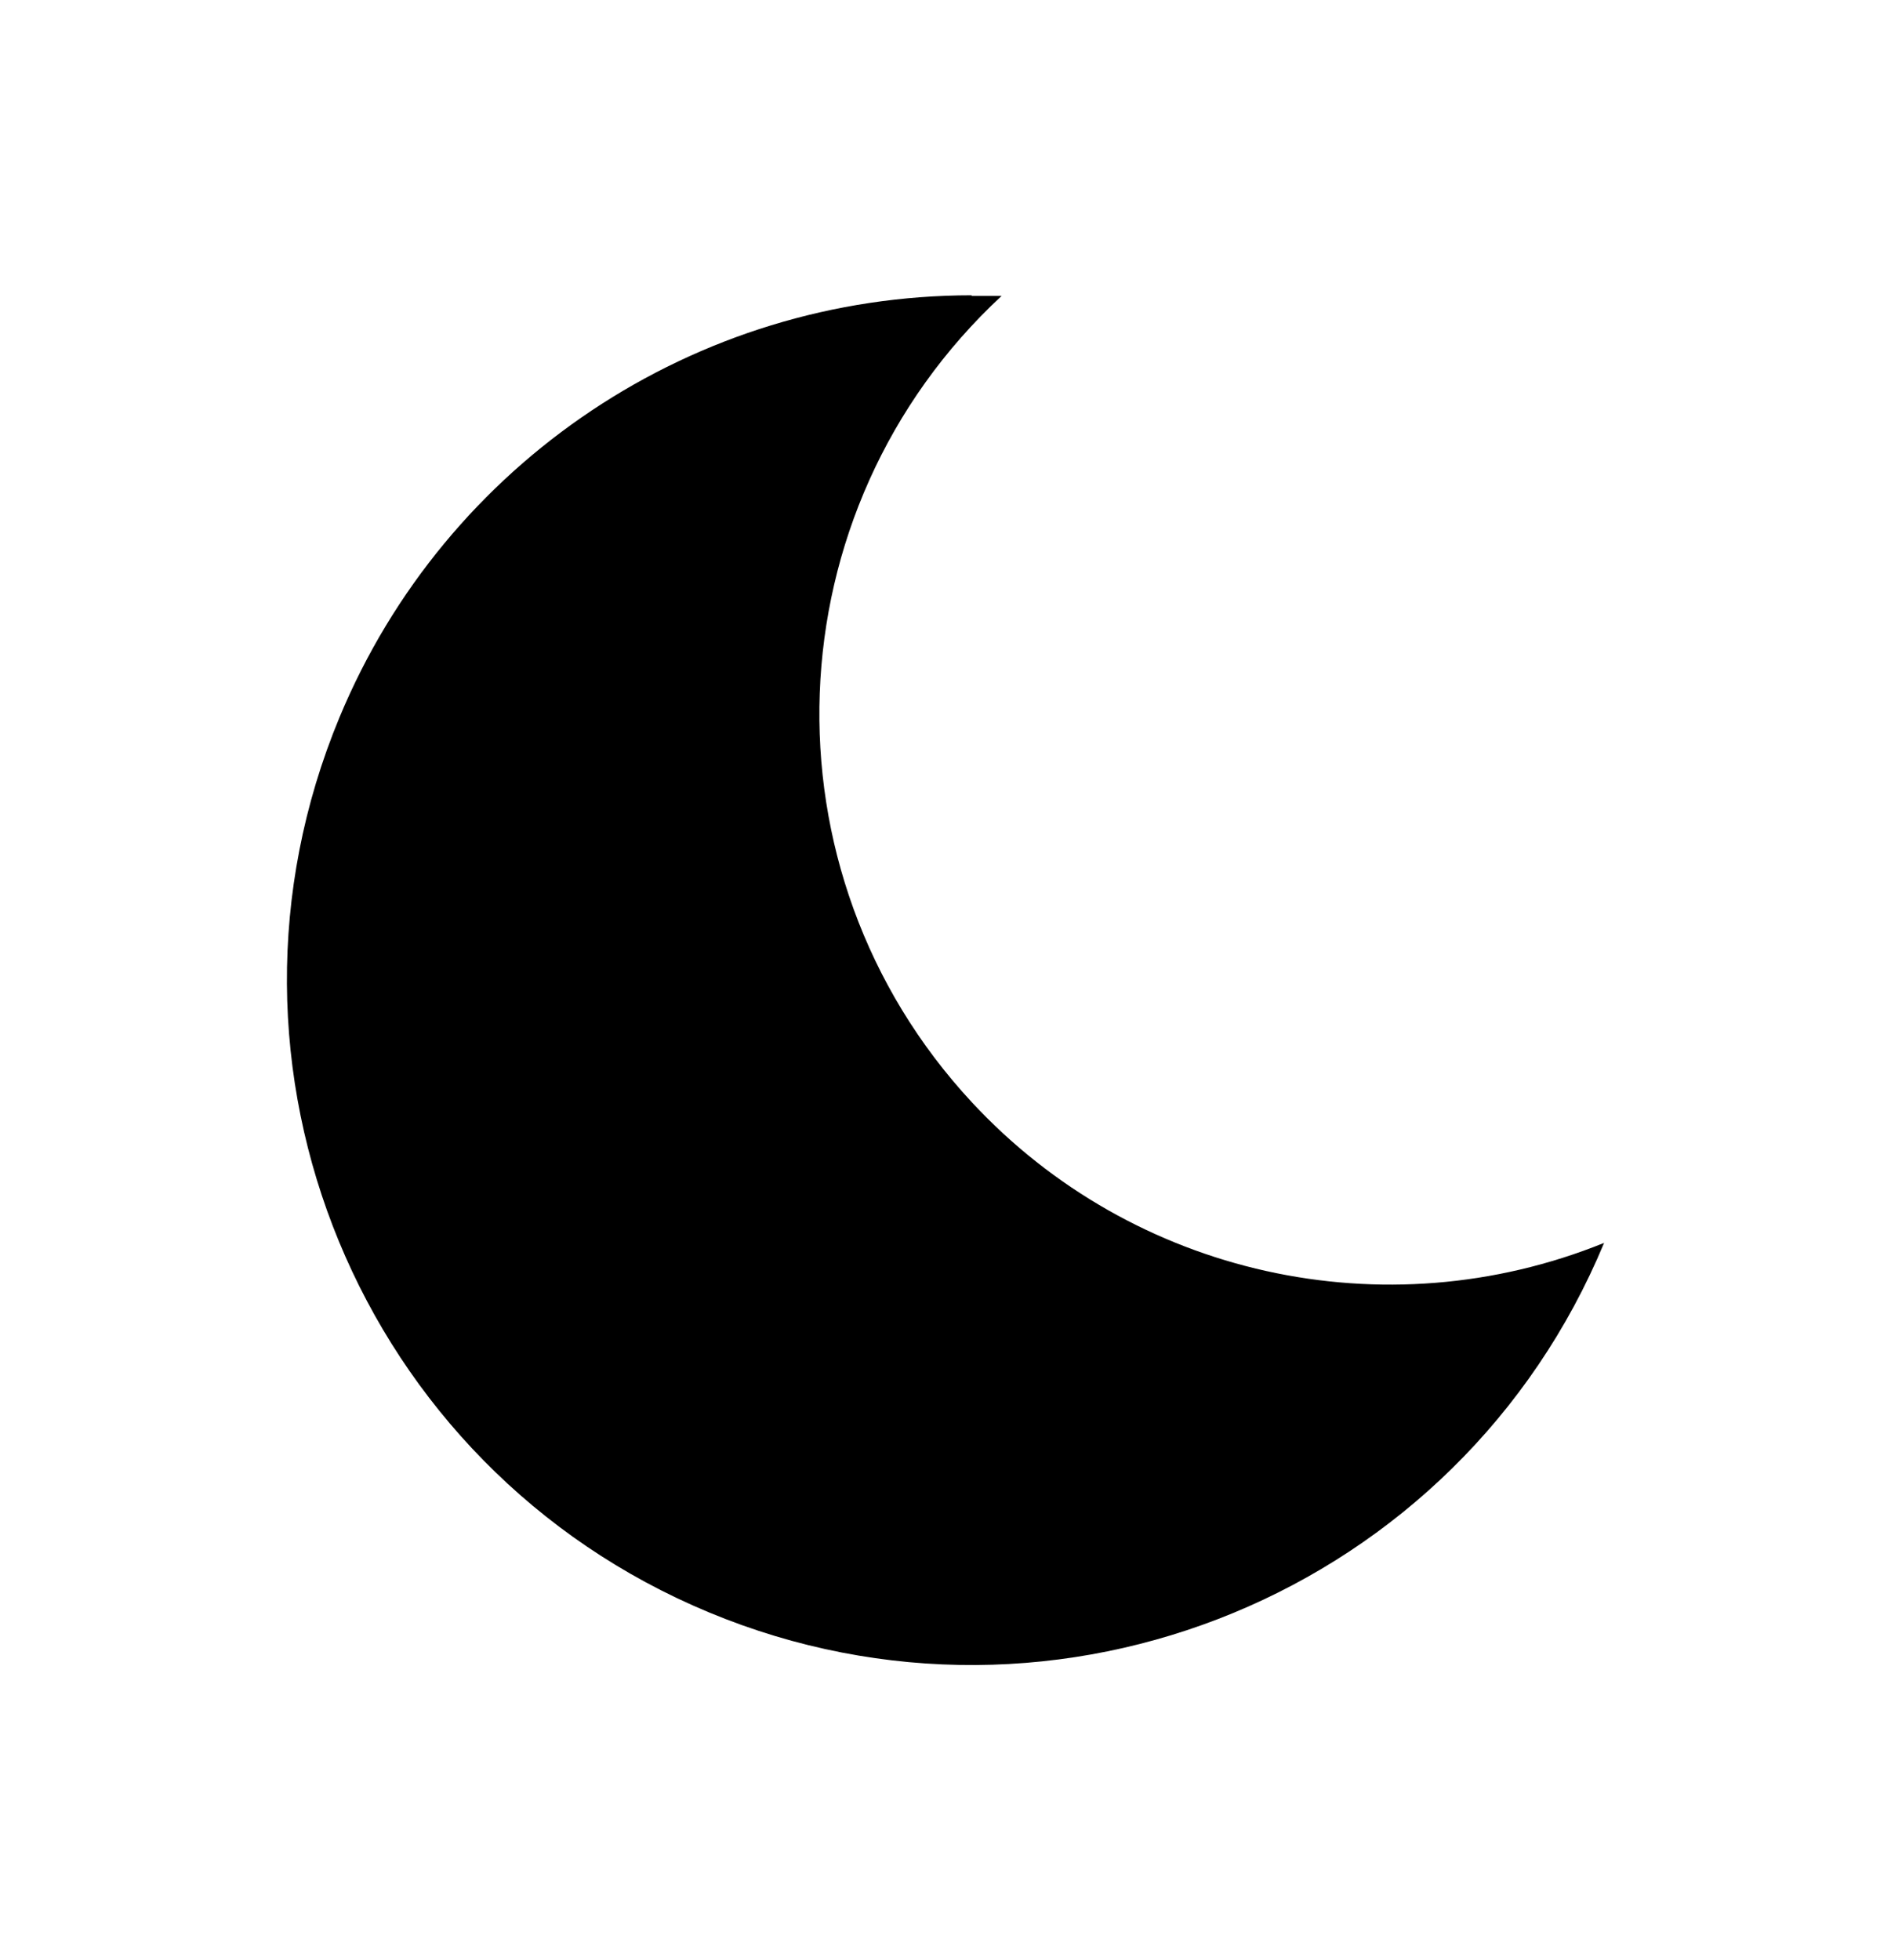 <?xml version="1.0" encoding="UTF-8"?>
<svg id="moon" xmlns="http://www.w3.org/2000/svg" viewBox="0 0 603.02 625.08">
    <path id="moon-lune" class="moon-lune" d="m309.85,94.36h9.54c-73.62,68.41-77.84,183.53-9.44,257.15,51.39,55.31,131.6,73.13,201.58,44.8-46.28,111.36-174.07,164.11-285.42,117.83-111.36-46.28-164.12-174.07-117.84-285.43,33.85-81.45,113.37-134.53,201.58-134.55v.2Z"/>
</svg>